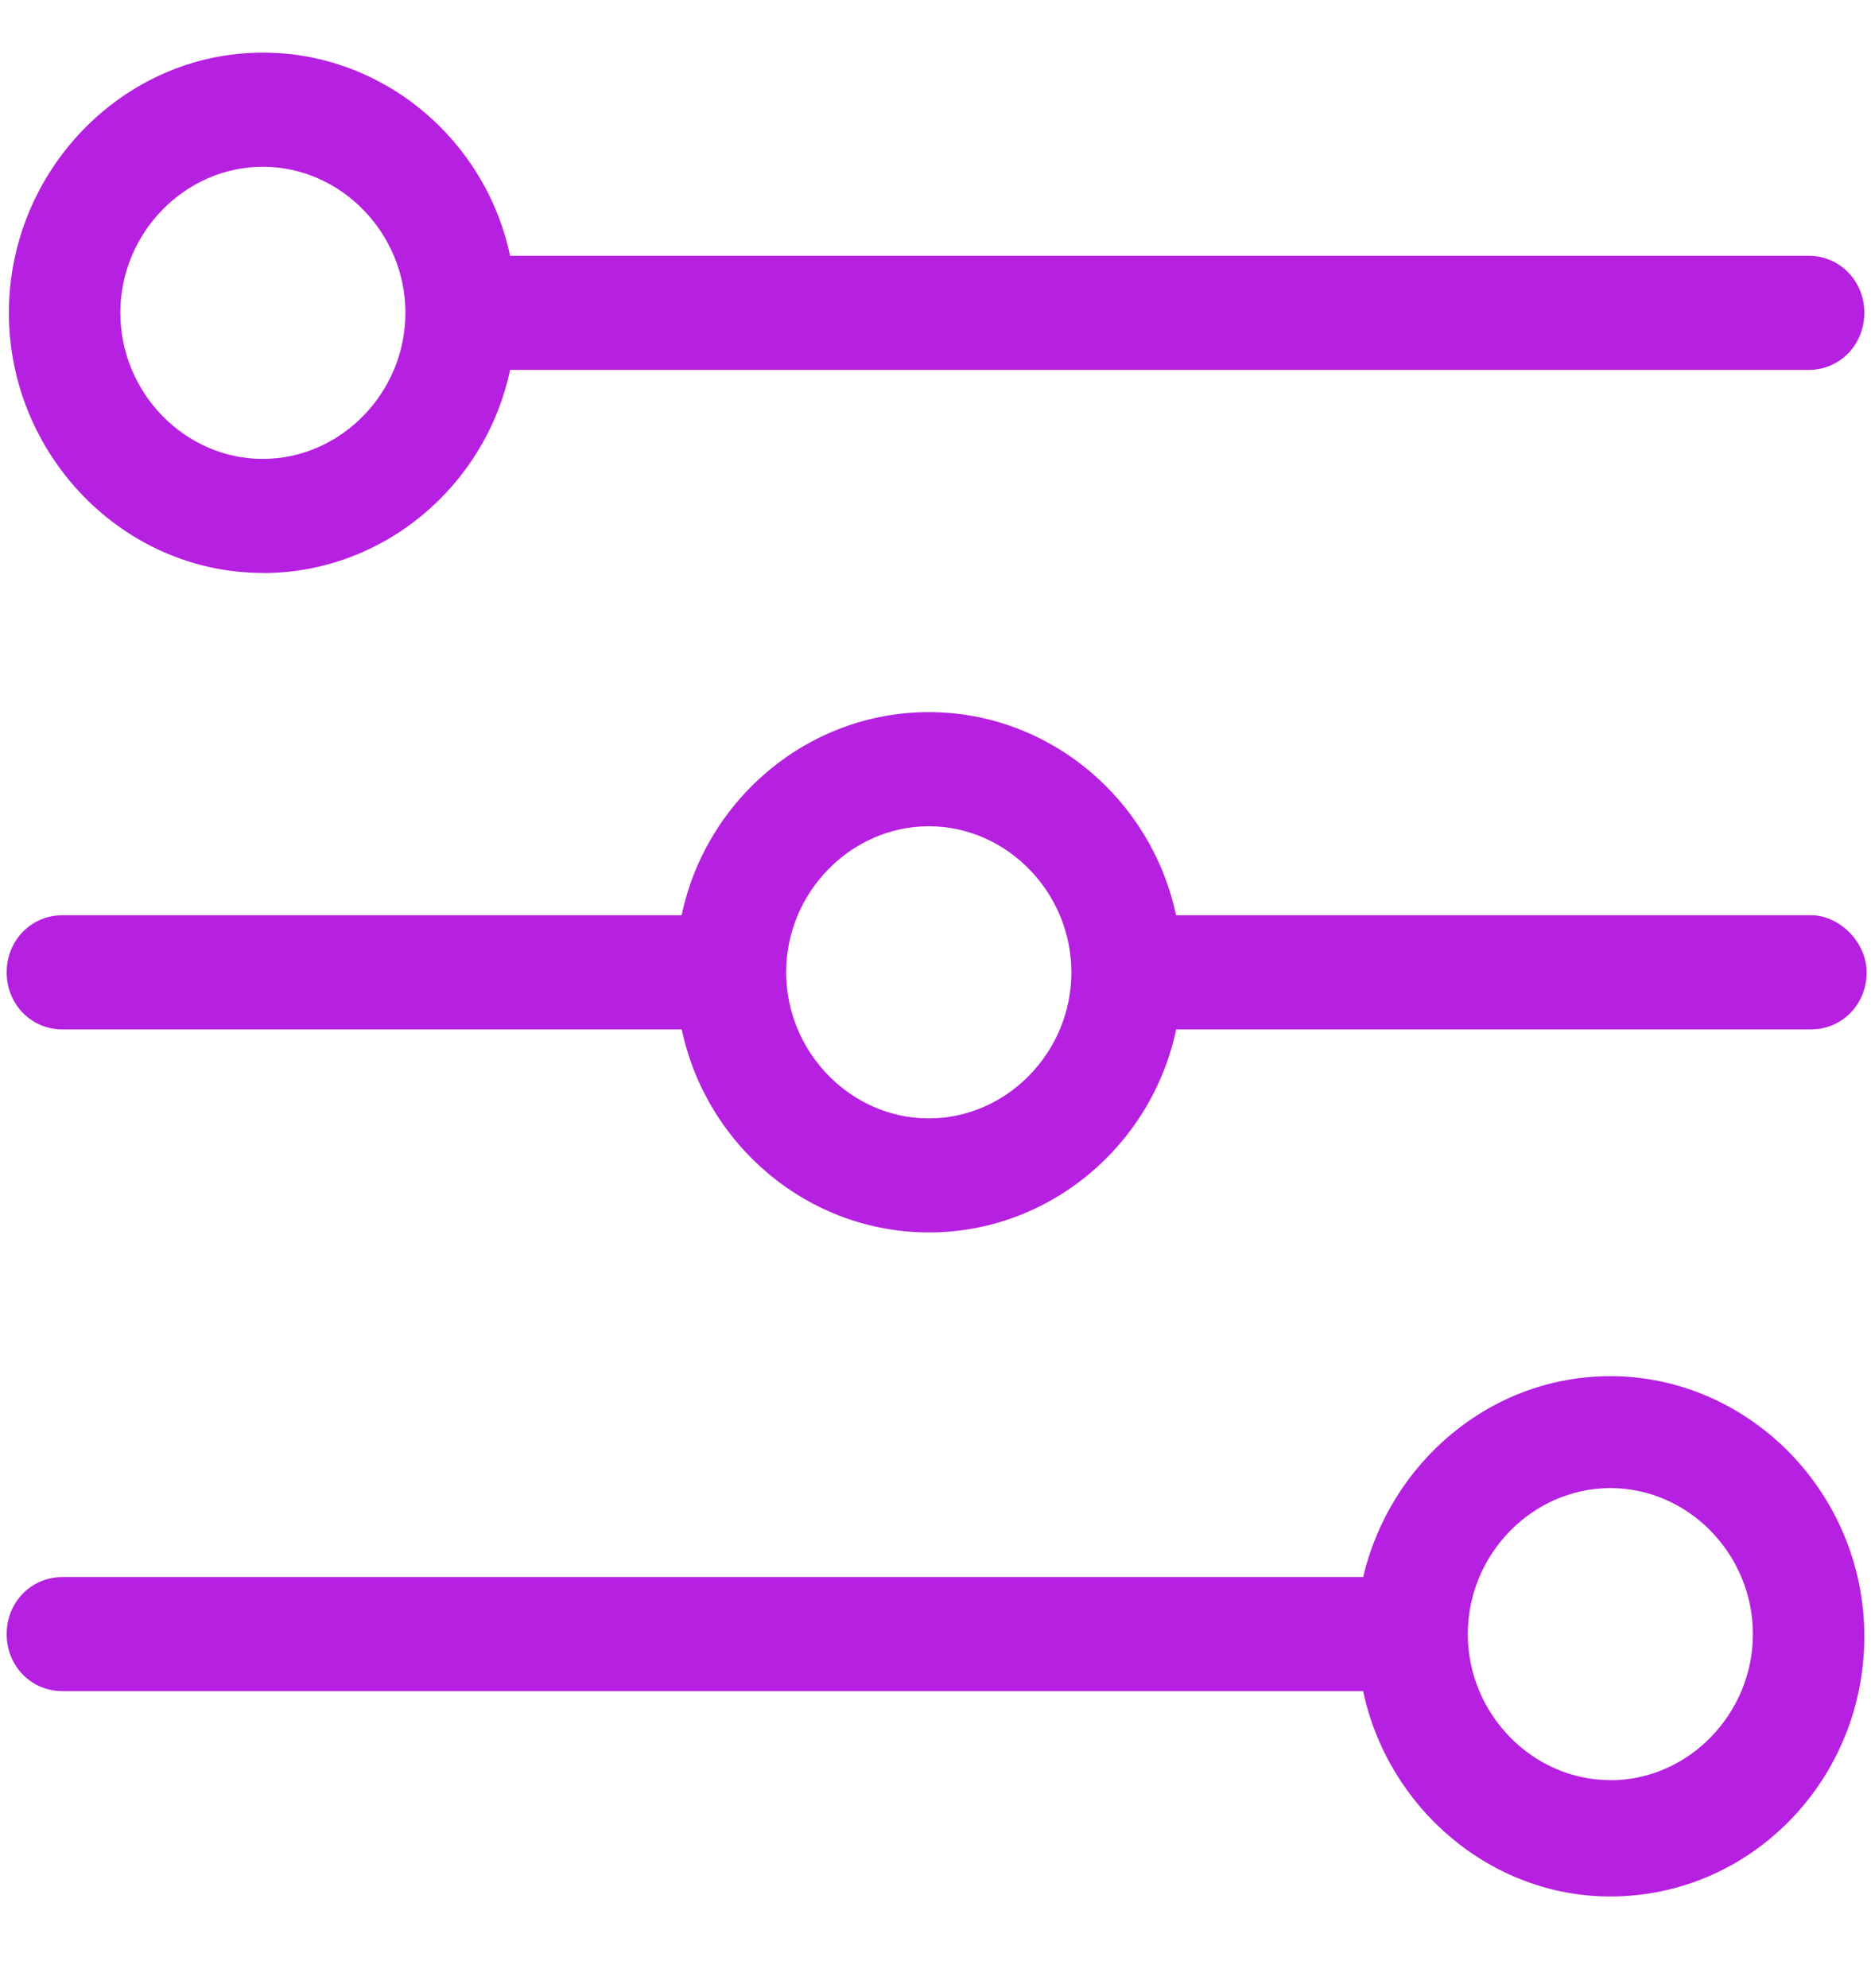 <svg xmlns="http://www.w3.org/2000/svg" width="16" height="17" viewBox="0 0 16 17">
    <g fill="#B620E0">
        <path d="M15.486 7.826h-5.429c-.21-.995-1.086-1.737-2.114-1.737-1.029 0-1.905.742-2.114 1.737H.533c-.266 0-.476.215-.476.488s.21.488.476.488H5.83c.21.995 1.085 1.736 2.114 1.736 1.028 0 1.905-.741 2.114-1.736h5.429c.266 0 .476-.215.476-.488 0-.254-.229-.488-.476-.488zM7.943 9.563c-.667 0-1.22-.566-1.22-1.25 0-.682.553-1.248 1.22-1.248.667 0 1.219.566 1.219 1.249 0 .683-.552 1.249-1.22 1.249zM2.248 4.9c1.028 0 1.904-.742 2.114-1.737h11.105c.266 0 .476-.215.476-.488s-.21-.488-.476-.488H4.362C4.152 1.192 3.276.45 2.248.45 1.048.45.076 1.465.076 2.675c0 1.21.972 2.224 2.172 2.224zm0-3.474c.666 0 1.219.566 1.219 1.249 0 .683-.553 1.249-1.22 1.249-.666 0-1.218-.566-1.218-1.25 0-.682.552-1.248 1.219-1.248zM13.771 11.767c-1.028 0-1.885.742-2.114 1.718H.533c-.266 0-.476.214-.476.487 0 .274.21.488.476.488h11.124c.21.995 1.086 1.756 2.114 1.756 1.2 0 2.172-.995 2.172-2.224 0-1.23-.99-2.225-2.172-2.225zm0 3.454c-.666 0-1.219-.566-1.219-1.249 0-.683.553-1.248 1.22-1.248.666 0 1.218.565 1.218 1.248s-.552 1.25-1.219 1.25z"/>
    </g>
</svg>
